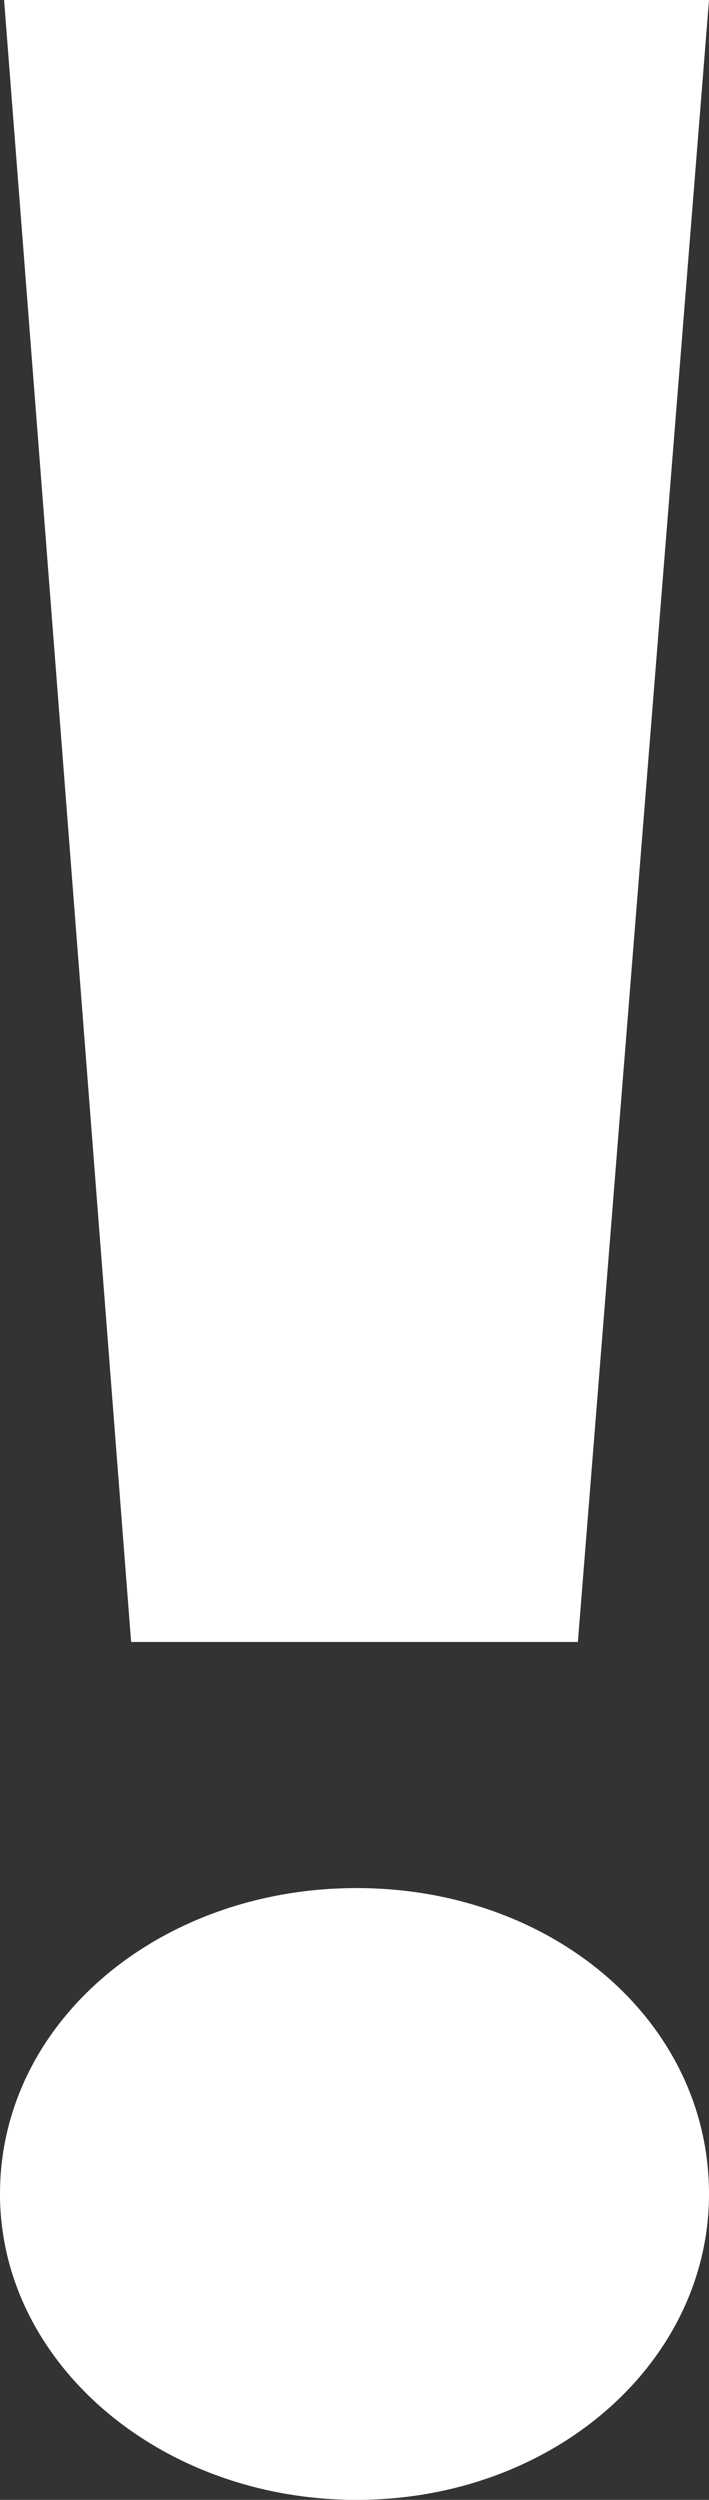 <svg width="21" height="74" viewBox="0 0 21 74" fill="none" xmlns="http://www.w3.org/2000/svg">
<rect x="0" y="0" width="21" height="74" fill="#333333" stroke="none"/>
<path d="M0 64.945C0 59.845 4.734 55.89 10.561 55.89C16.387 55.89 21 59.845 21 64.945C21 69.941 16.387 74 10.561 74C4.734 74 0 69.941 0 64.945ZM17.116 48.605H3.884L0.121 0H21L17.116 48.605Z" fill="white"/>
</svg>
